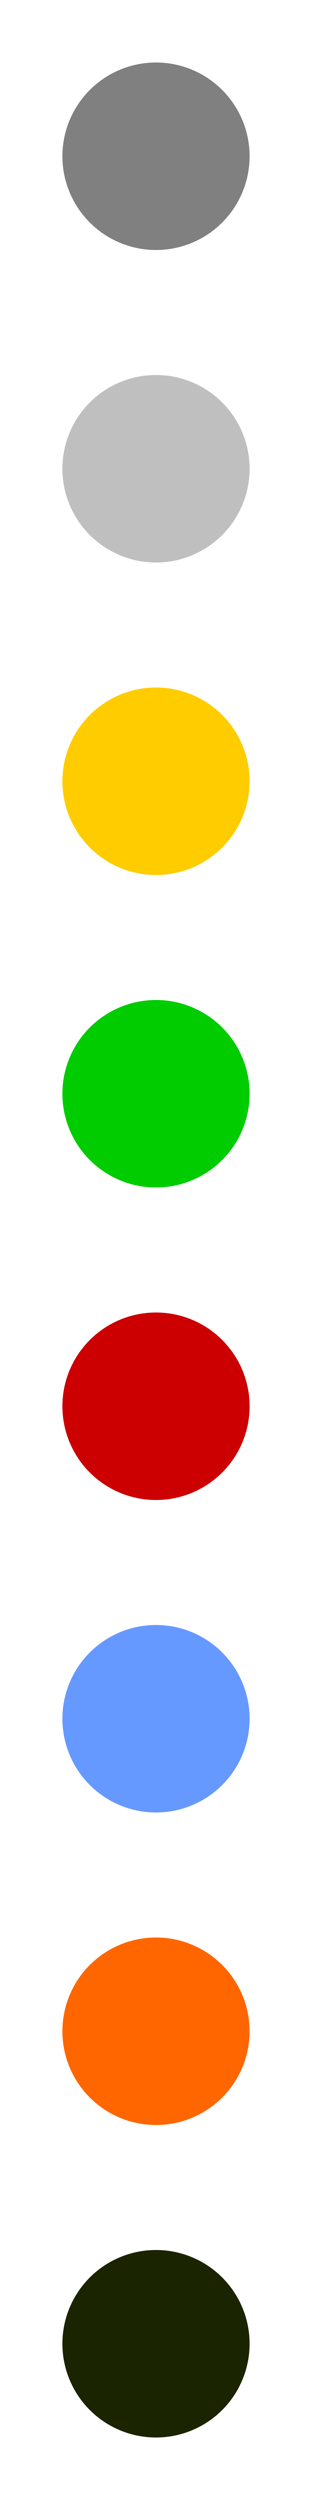 <?xml version="1.0" encoding="UTF-8" standalone="no"?>
<svg
   width="200"
   height="1600"
   viewBox="0 0 200 1600"
   version="1.1"
   id="svg12"
   sodipodi:docname="status.svg"
   inkscape:version="1.3.2 (1:1.3.2+202311252150+091e20ef0f)"
   xmlns:inkscape="http://www.inkscape.org/namespaces/inkscape"
   xmlns:sodipodi="http://sodipodi.sourceforge.net/DTD/sodipodi-0.dtd"
   xmlns="http://www.w3.org/2000/svg"
   xmlns:svg="http://www.w3.org/2000/svg"
   xmlns:rdf="http://www.w3.org/1999/02/22-rdf-syntax-ns#"
   xmlns:cc="http://creativecommons.org/ns#"
   xmlns:dc="http://purl.org/dc/elements/1.1/">
  <defs
     id="defs16" />
  <sodipodi:namedview
     pagecolor="#ffffff"
     bordercolor="#666666"
     borderopacity="1"
     objecttolerance="10"
     gridtolerance="10"
     guidetolerance="10"
     inkscape:pageopacity="0"
     inkscape:pageshadow="2"
     inkscape:window-width="2560"
     inkscape:window-height="1368"
     id="namedview14"
     showgrid="false"
     inkscape:zoom="0.78687932"
     inkscape:cx="-158.21994"
     inkscape:cy="264.33532"
     inkscape:window-x="0"
     inkscape:window-y="0"
     inkscape:window-maximized="1"
     inkscape:current-layer="svg12"
     showborder="true"
     inkscape:showpageshadow="false"
     inkscape:pagecheckerboard="0"
     inkscape:deskcolor="#d1d1d1" />
  <circle
     cx="100"
     cy="1300"
     style="fill:#ff6600;stroke-width:0.769"
     id="circle6"
     r="60" />
  <circle
     cx="100"
     cy="1100"
     style="fill:#6699ff;stroke-width:0.769"
     id="circle4"
     r="60" />
  <circle
     cx="100"
     cy="900"
     style="fill:#cc0000;stroke-width:0.769"
     id="circle2"
     r="60" />
  <circle
     cx="100"
     cy="700"
     style="fill:#00cc00;stroke-width:0.769"
     id="circle6-7"
     r="60" />
  <circle
     cx="100"
     cy="500"
     style="fill:#ffcc00;stroke-width:0.769"
     id="circle4-6"
     r="60" />
  <circle
     cx="100"
     cy="100"
     style="fill:#808080;stroke-width:0.962"
     id="circle2-3"
     r="60" />
  <circle
     cx="100"
     cy="300"
     style="fill:#bfbfbf;stroke-width:0.769"
     id="circle6-3"
     r="60" />
  <circle
     cx="100"
     cy="1500"
     style="fill:#1a2400;fill-opacity:1;stroke-width:0.769"
     id="circle6-3-3"
     r="60" />
</svg>
